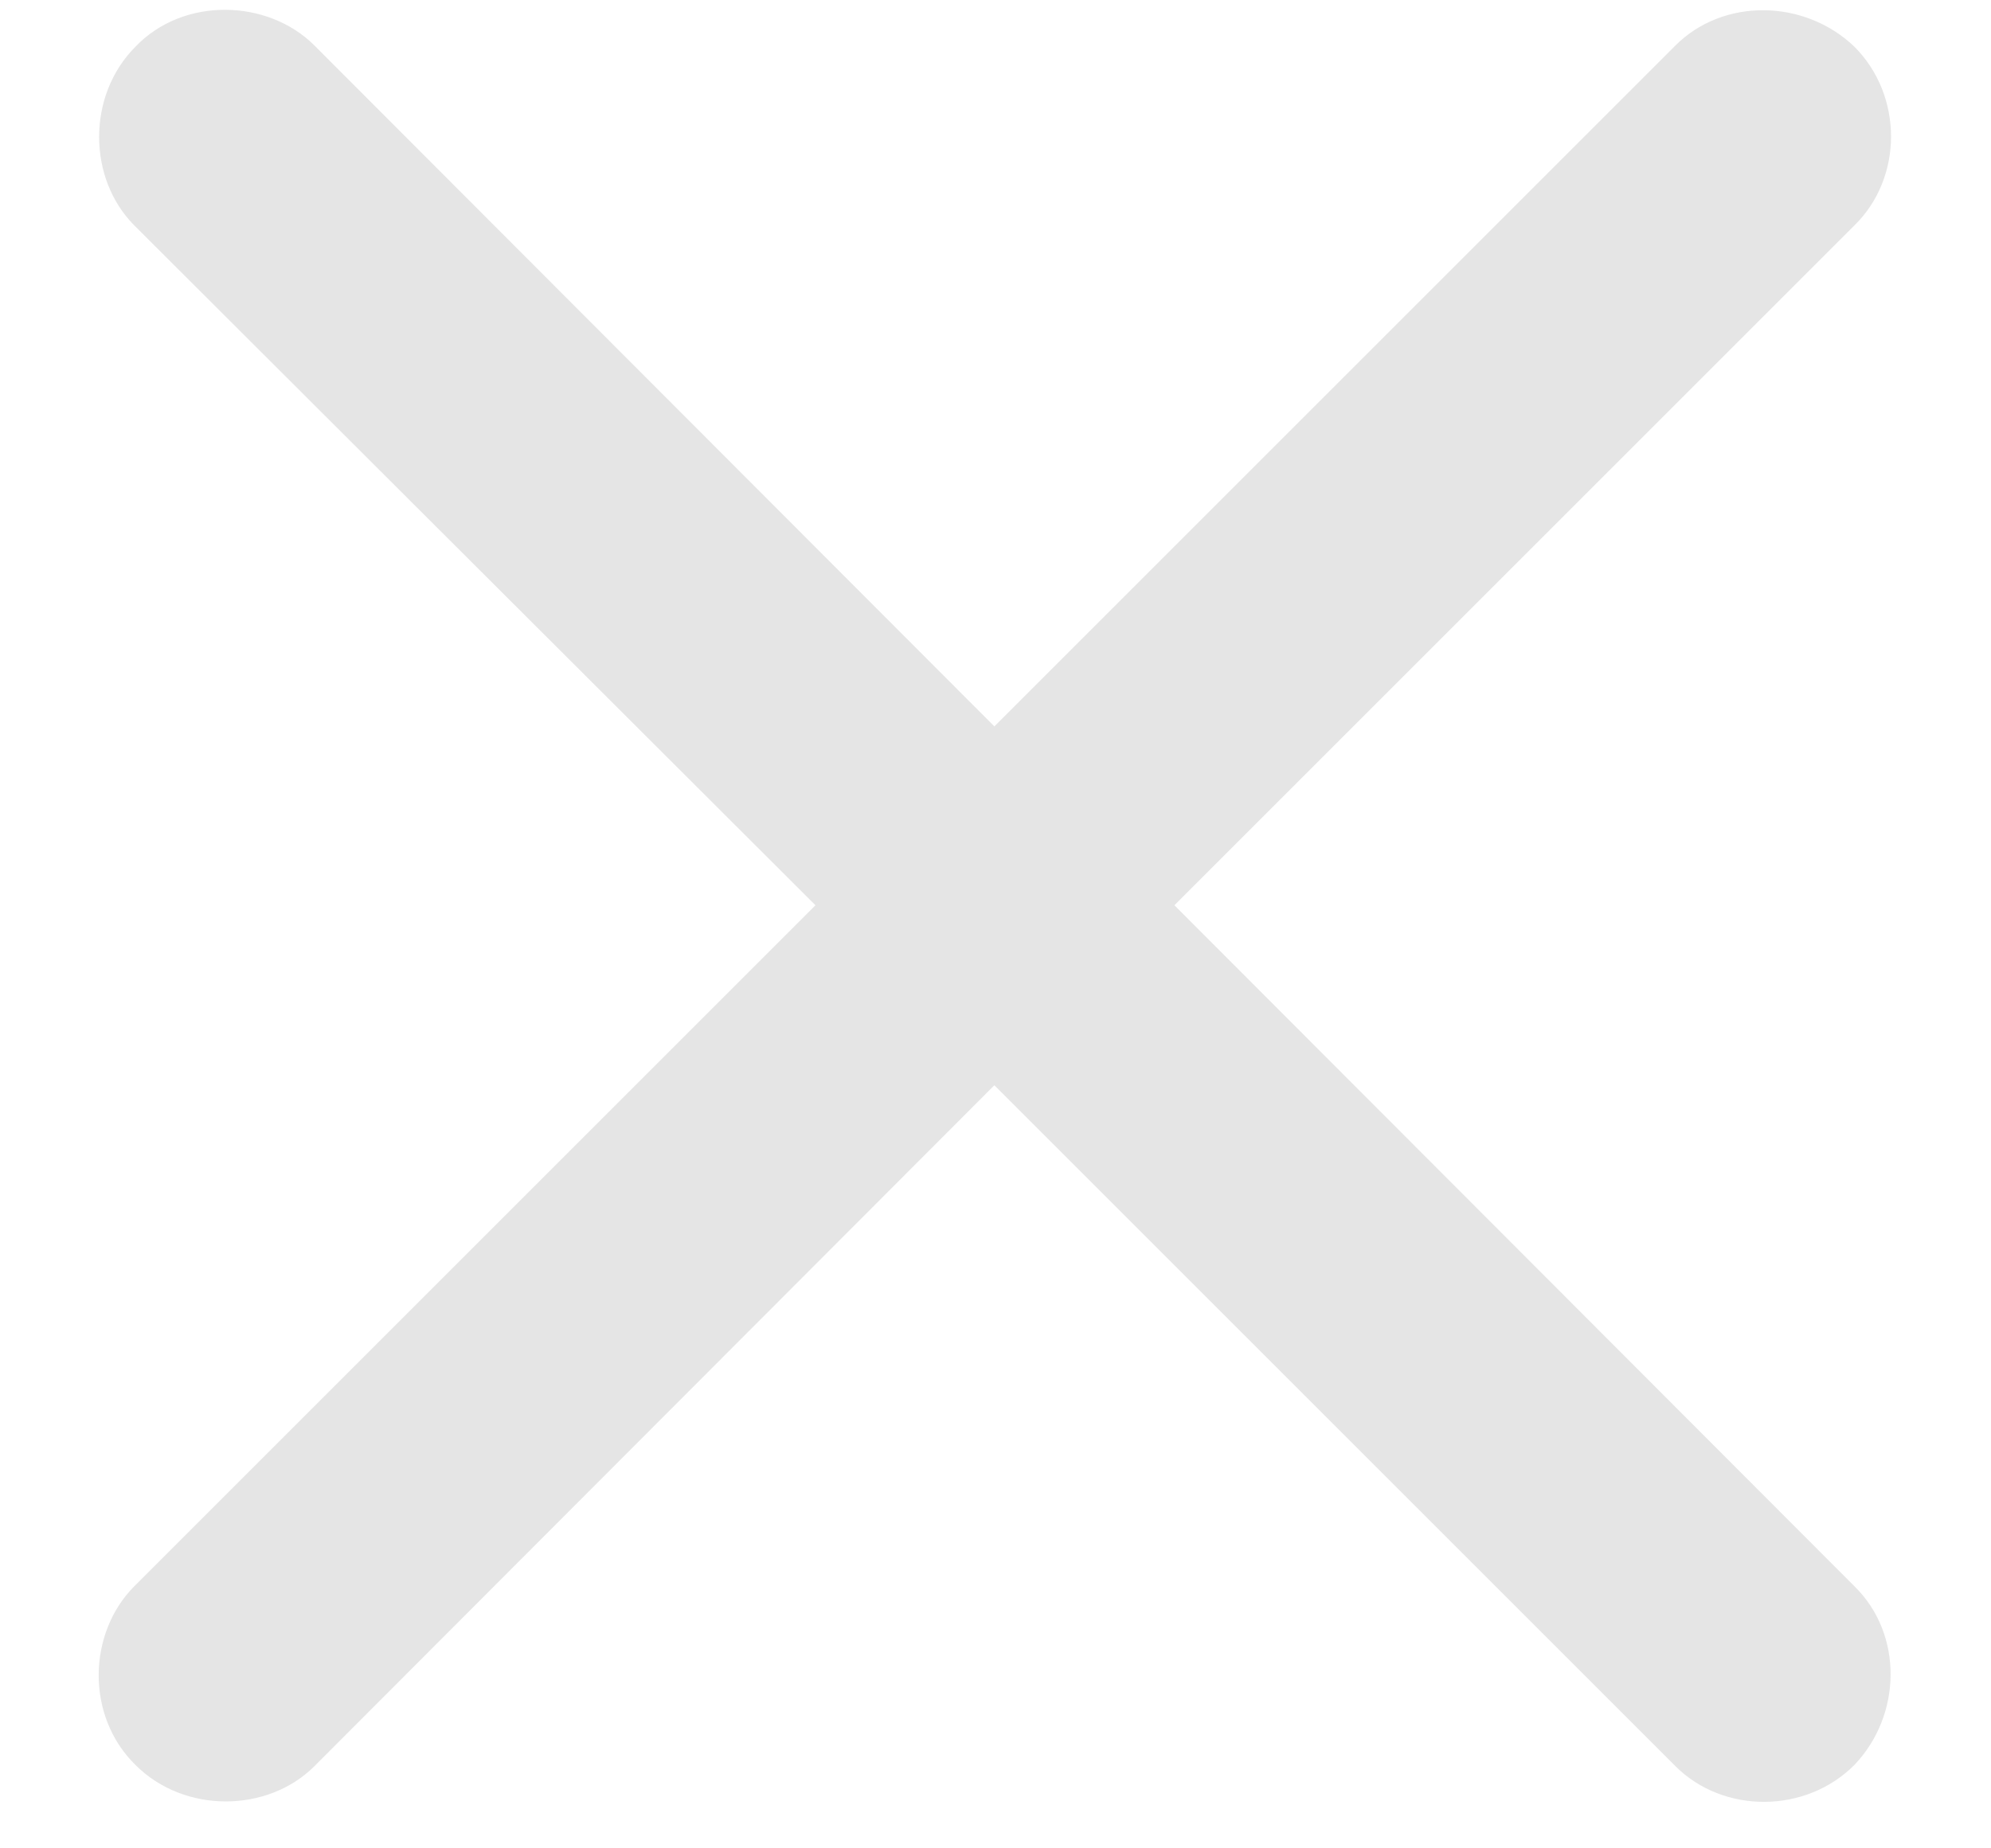 <svg fill="none" height="13" viewBox="0 0 14 13" width="14" xmlns="http://www.w3.org/2000/svg"><path d="m.945 11.156c-.328.328-.344.914.008 1.258.344.344.93.336 1.258.008l4.781-4.789 4.789 4.789c.336.336.914.336 1.258-.008.336-.352.344-.922 0-1.258l-4.781-4.789 4.781-4.781c.344-.336.344-.914 0-1.258-.352-.336-.922-.344-1.258-.008l-4.789 4.789-4.781-4.789c-.328-.328-.922-.344-1.258.008-.344.344-.336.93-.008 1.258l4.789 4.781z" fill="#e5e5e5"/></svg>
